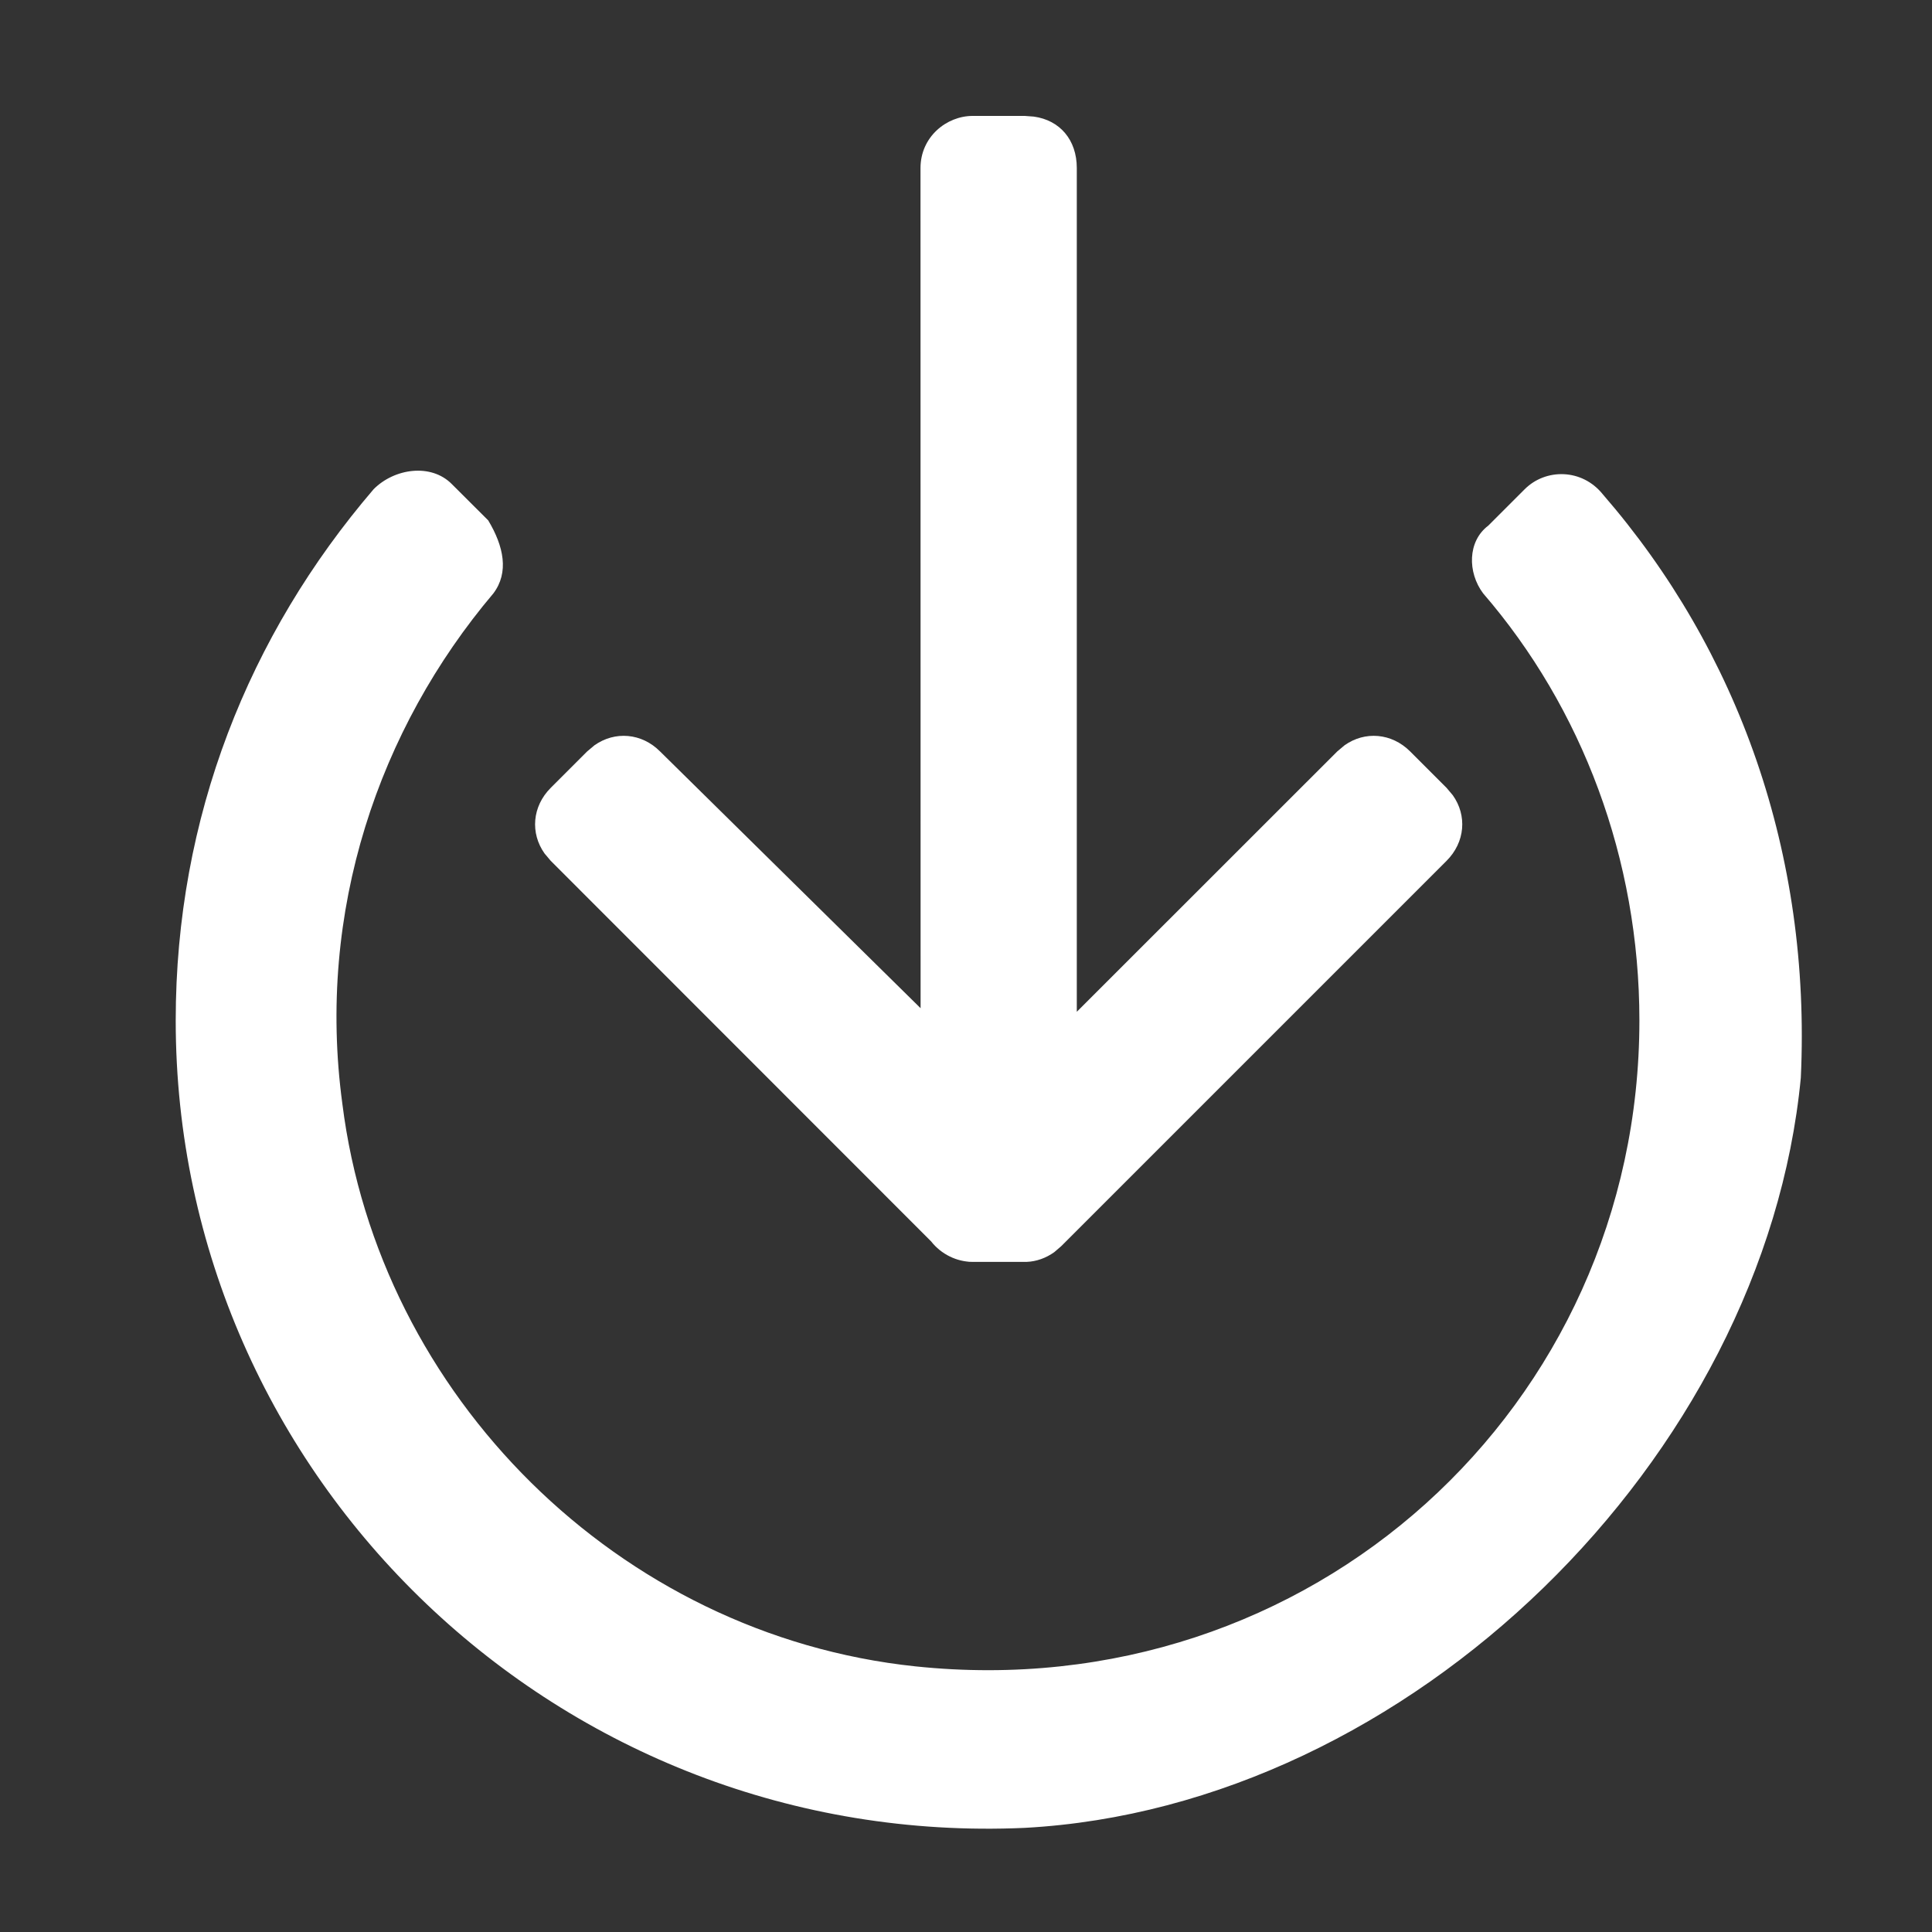 <?xml version="1.0" encoding="UTF-8"?>
<svg width="20px" height="20px" viewBox="0 0 20 20" version="1.1" xmlns="http://www.w3.org/2000/svg" xmlns:xlink="http://www.w3.org/1999/xlink">
    <rect x="0" y="0" width="20" height="20" fill="#333333" stroke="none"/>
    <title>转入</title>
    <g id="页面-2" stroke="none" stroke-width="1" fill="none" fill-rule="evenodd">
        <g id="首页-改5" transform="translate(-435, -294)" fill="#FFFFFF" fill-rule="nonzero">
            <g id="编组-2" transform="translate(420, 288)">
                <g id="转入" transform="translate(25, 16) scale(-1, -1) translate(-25, -16) translate(15, 6)">
                    <path d="M9.392,18.799 L9.372,18.799 C9.273,18.795 9.174,18.761 9.086,18.698 L9.015,18.637 L5.025,14.647 C4.833,14.455 4.811,14.178 4.961,13.968 L5.025,13.892 L5.402,13.515 C5.594,13.323 5.871,13.302 6.081,13.451 L6.157,13.515 L8.853,16.21 L8.853,7.476 C8.853,7.184 9.028,6.98 9.298,6.943 L9.392,6.936 L9.931,6.936 C10.201,6.936 10.471,7.152 10.471,7.476 L10.471,7.476 L10.47,16.173 L13.167,13.515 C13.358,13.323 13.635,13.302 13.846,13.451 L13.922,13.515 L14.299,13.892 C14.491,14.084 14.512,14.361 14.363,14.571 L14.299,14.647 L10.361,18.587 C10.257,18.72 10.094,18.799 9.931,18.799 L9.999,18.794 C9.989,18.796 9.979,18.797 9.969,18.798 L9.931,18.799 L9.392,18.799 L9.392,18.799 Z" id="形状结合备份" transform="translate(9.662, 12.868) scale(1, -1) translate(-9.662, -12.868) "></path>
                    <path d="M14.892,13.858 C16.078,12.456 16.726,10.569 16.456,8.574 C16.078,5.554 13.598,3.074 10.525,2.75 C6.426,2.319 3.029,5.446 3.029,9.436 C3.029,11.108 3.623,12.672 4.647,13.858 C4.809,14.074 4.809,14.397 4.593,14.559 L4.216,14.936 C4,15.152 3.623,15.152 3.407,14.882 C2.005,13.265 1.25,11.162 1.358,8.843 C1.735,4.907 5.402,1.294 9.392,1.078 C14.191,0.863 18.181,4.691 18.181,9.436 C18.181,11.539 17.426,13.426 16.132,14.936 C15.917,15.152 15.539,15.206 15.324,14.99 L14.946,14.613 C14.784,14.343 14.73,14.074 14.892,13.858 L14.892,13.858 Z" id="形状"></path>
                </g>
            </g>
        </g>
    </g>
</svg>